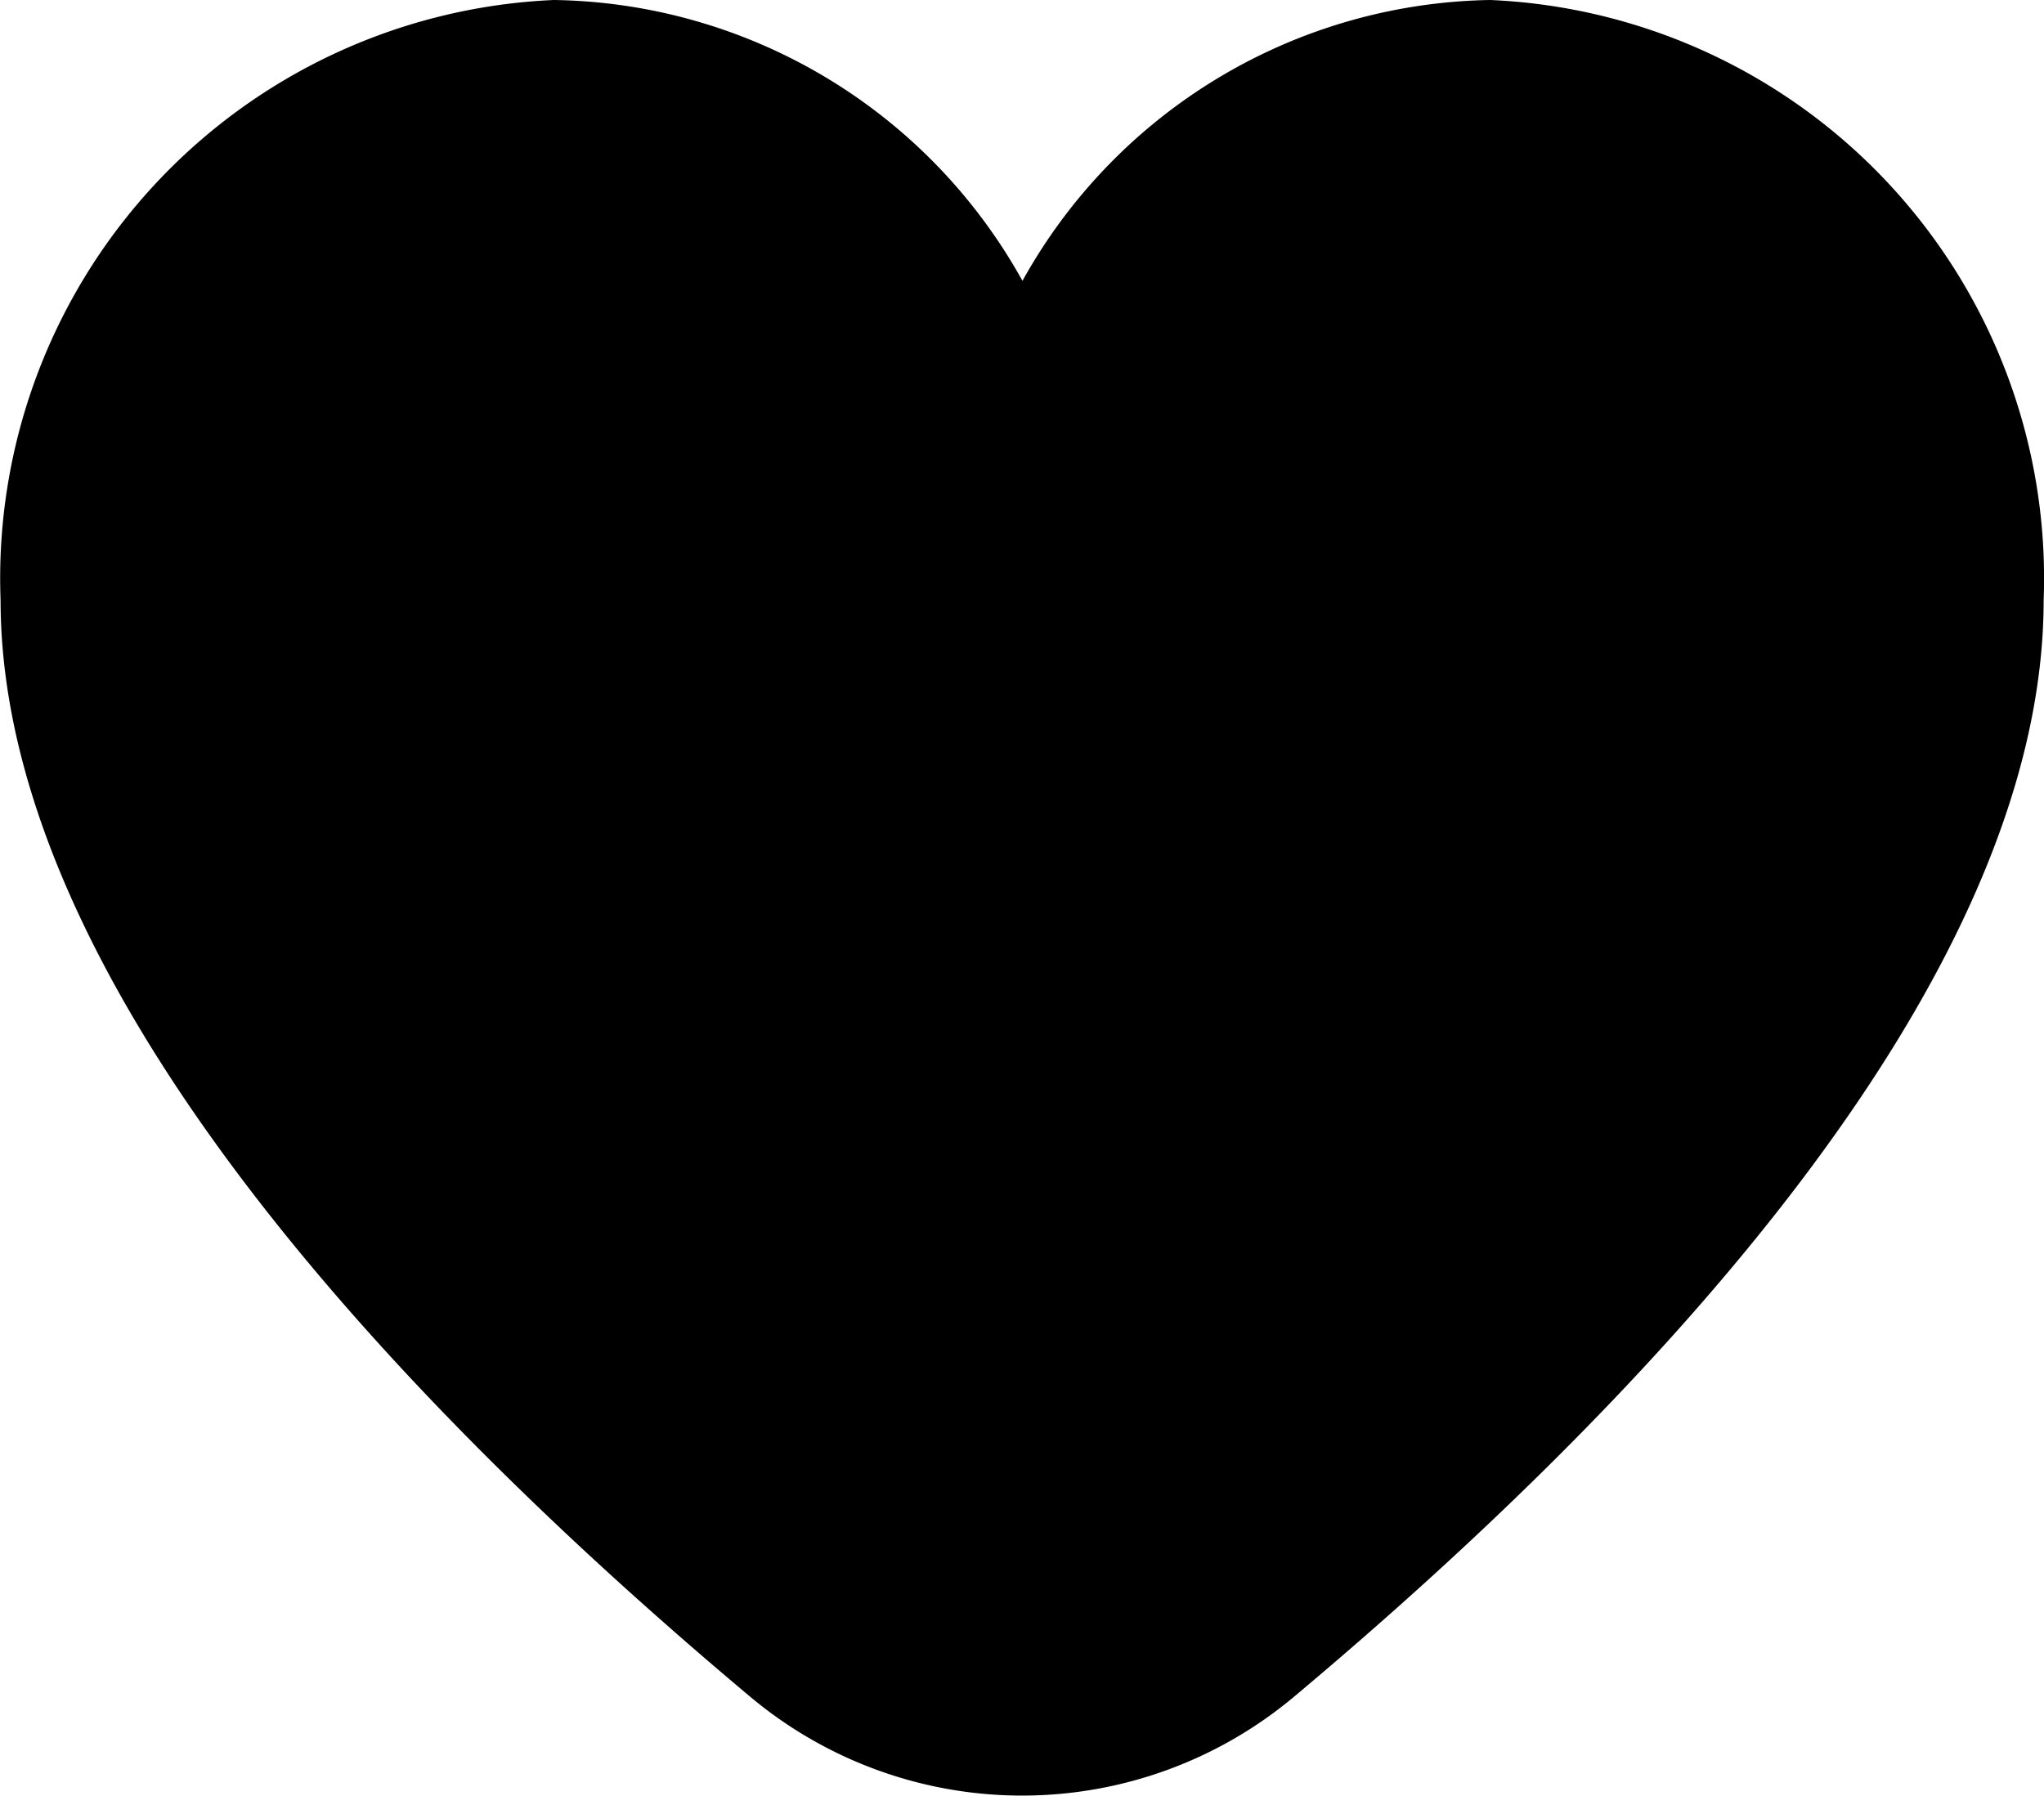 <svg xmlns="http://www.w3.org/2000/svg" width="17.602" height="15.466" viewBox="0 0 17.602 15.466">
  <path id="heart_3_" data-name="heart (3)" d="M12.828,1.917A4.692,4.692,0,0,0,8.8,4.336,4.692,4.692,0,0,0,4.764,1.917,4.985,4.985,0,0,0,0,7.085c0,3.333,3.509,6.974,6.451,9.442a3.646,3.646,0,0,0,4.692,0c2.943-2.468,6.451-6.109,6.451-9.442a4.985,4.985,0,0,0-4.765-5.168Z" transform="translate(0.005 -1.917)"/>
</svg>
